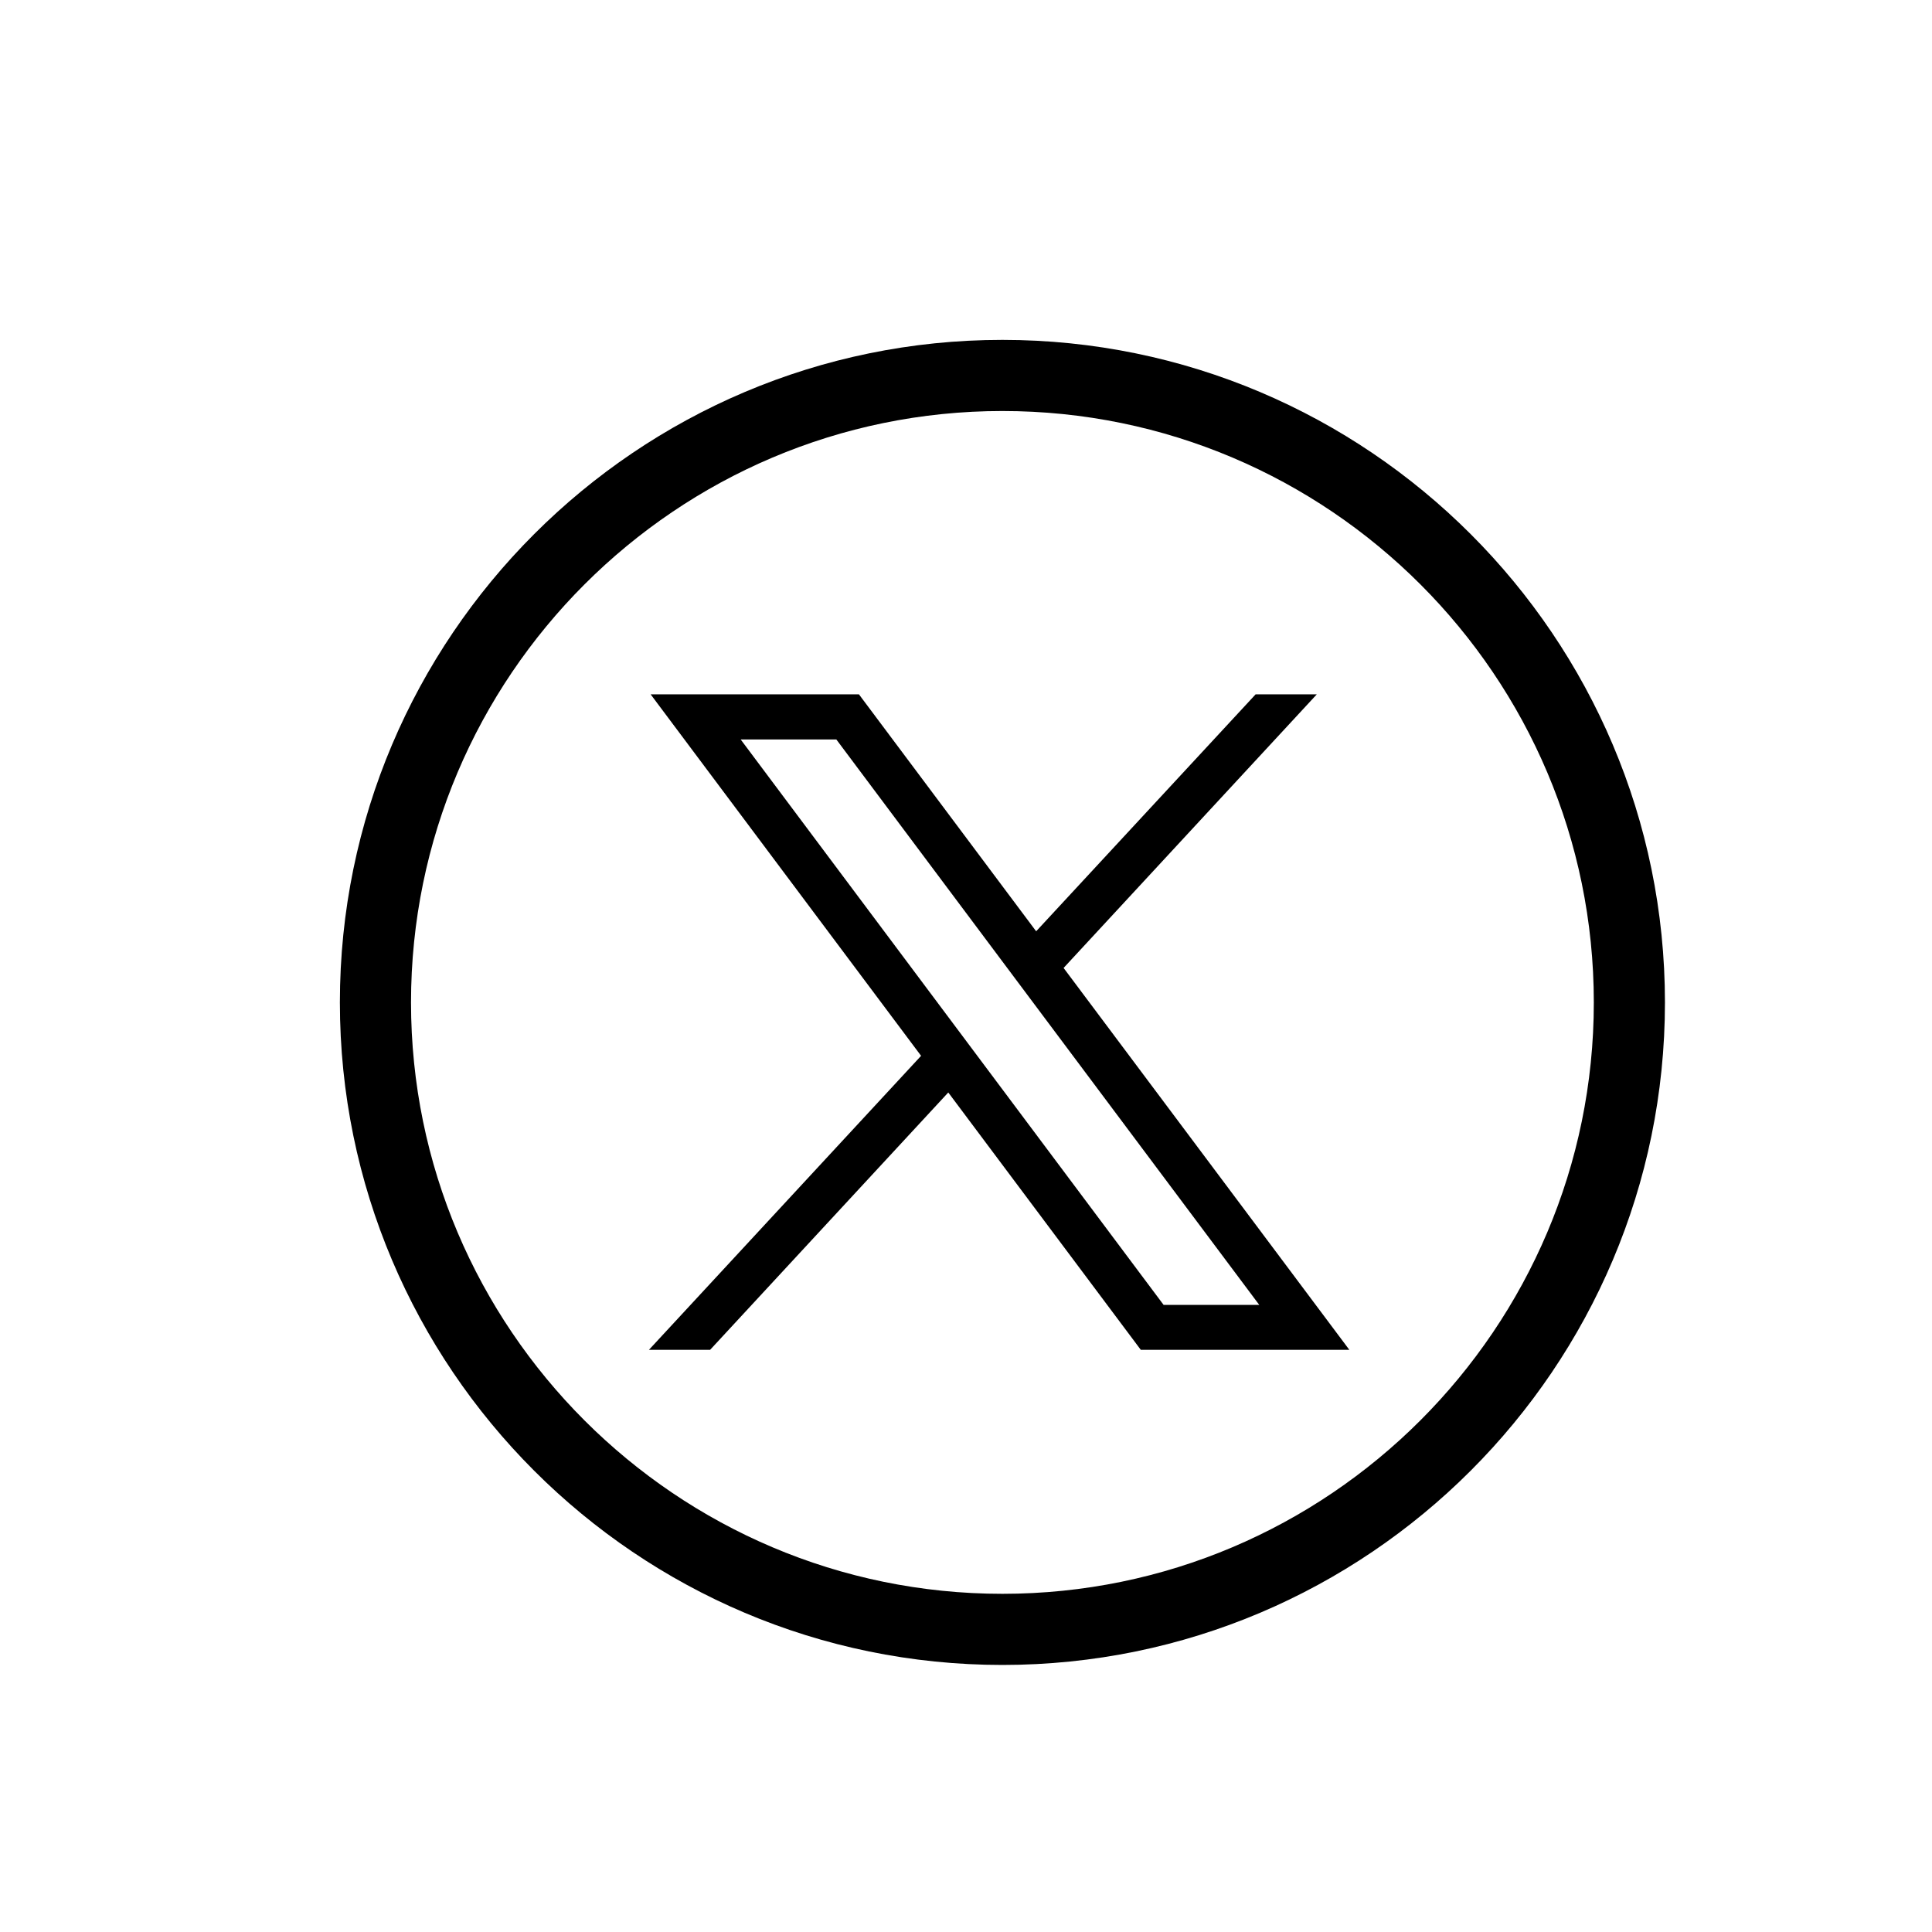 <?xml version="1.0" encoding="UTF-8"?>
<svg id="svg5" xmlns="http://www.w3.org/2000/svg" viewBox="-14 -14 79.58 79.58" fill="#000">
  <defs>
    <style>
      .cls-1 {
        stroke-width: 0px;
      }
    </style>
  </defs>
  <path class="cls-1" d="m27.29,54.58C12.24,54.58,0,42.34,0,27.29S12.24,0,27.29,0s27.29,12.24,27.29,27.29-12.24,27.29-27.29,27.29Zm0-51.65C13.86,2.93,2.93,13.86,2.93,27.29s10.93,24.36,24.36,24.36,24.36-10.93,24.36-24.36S40.73,2.93,27.29,2.93Z"/>
  <g id="layer1">
    <path id="path1009" class="cls-1" d="m12.8,14.6l11.14,14.89-11.21,12.11h2.52l9.81-10.6,7.93,10.6h8.59l-11.77-15.73,10.43-11.27h-2.52l-9.04,9.76-7.3-9.76h-8.59Zm3.71,1.86h3.94l17.42,23.29h-3.94l-17.42-23.29Z"/>
  </g>
</svg>